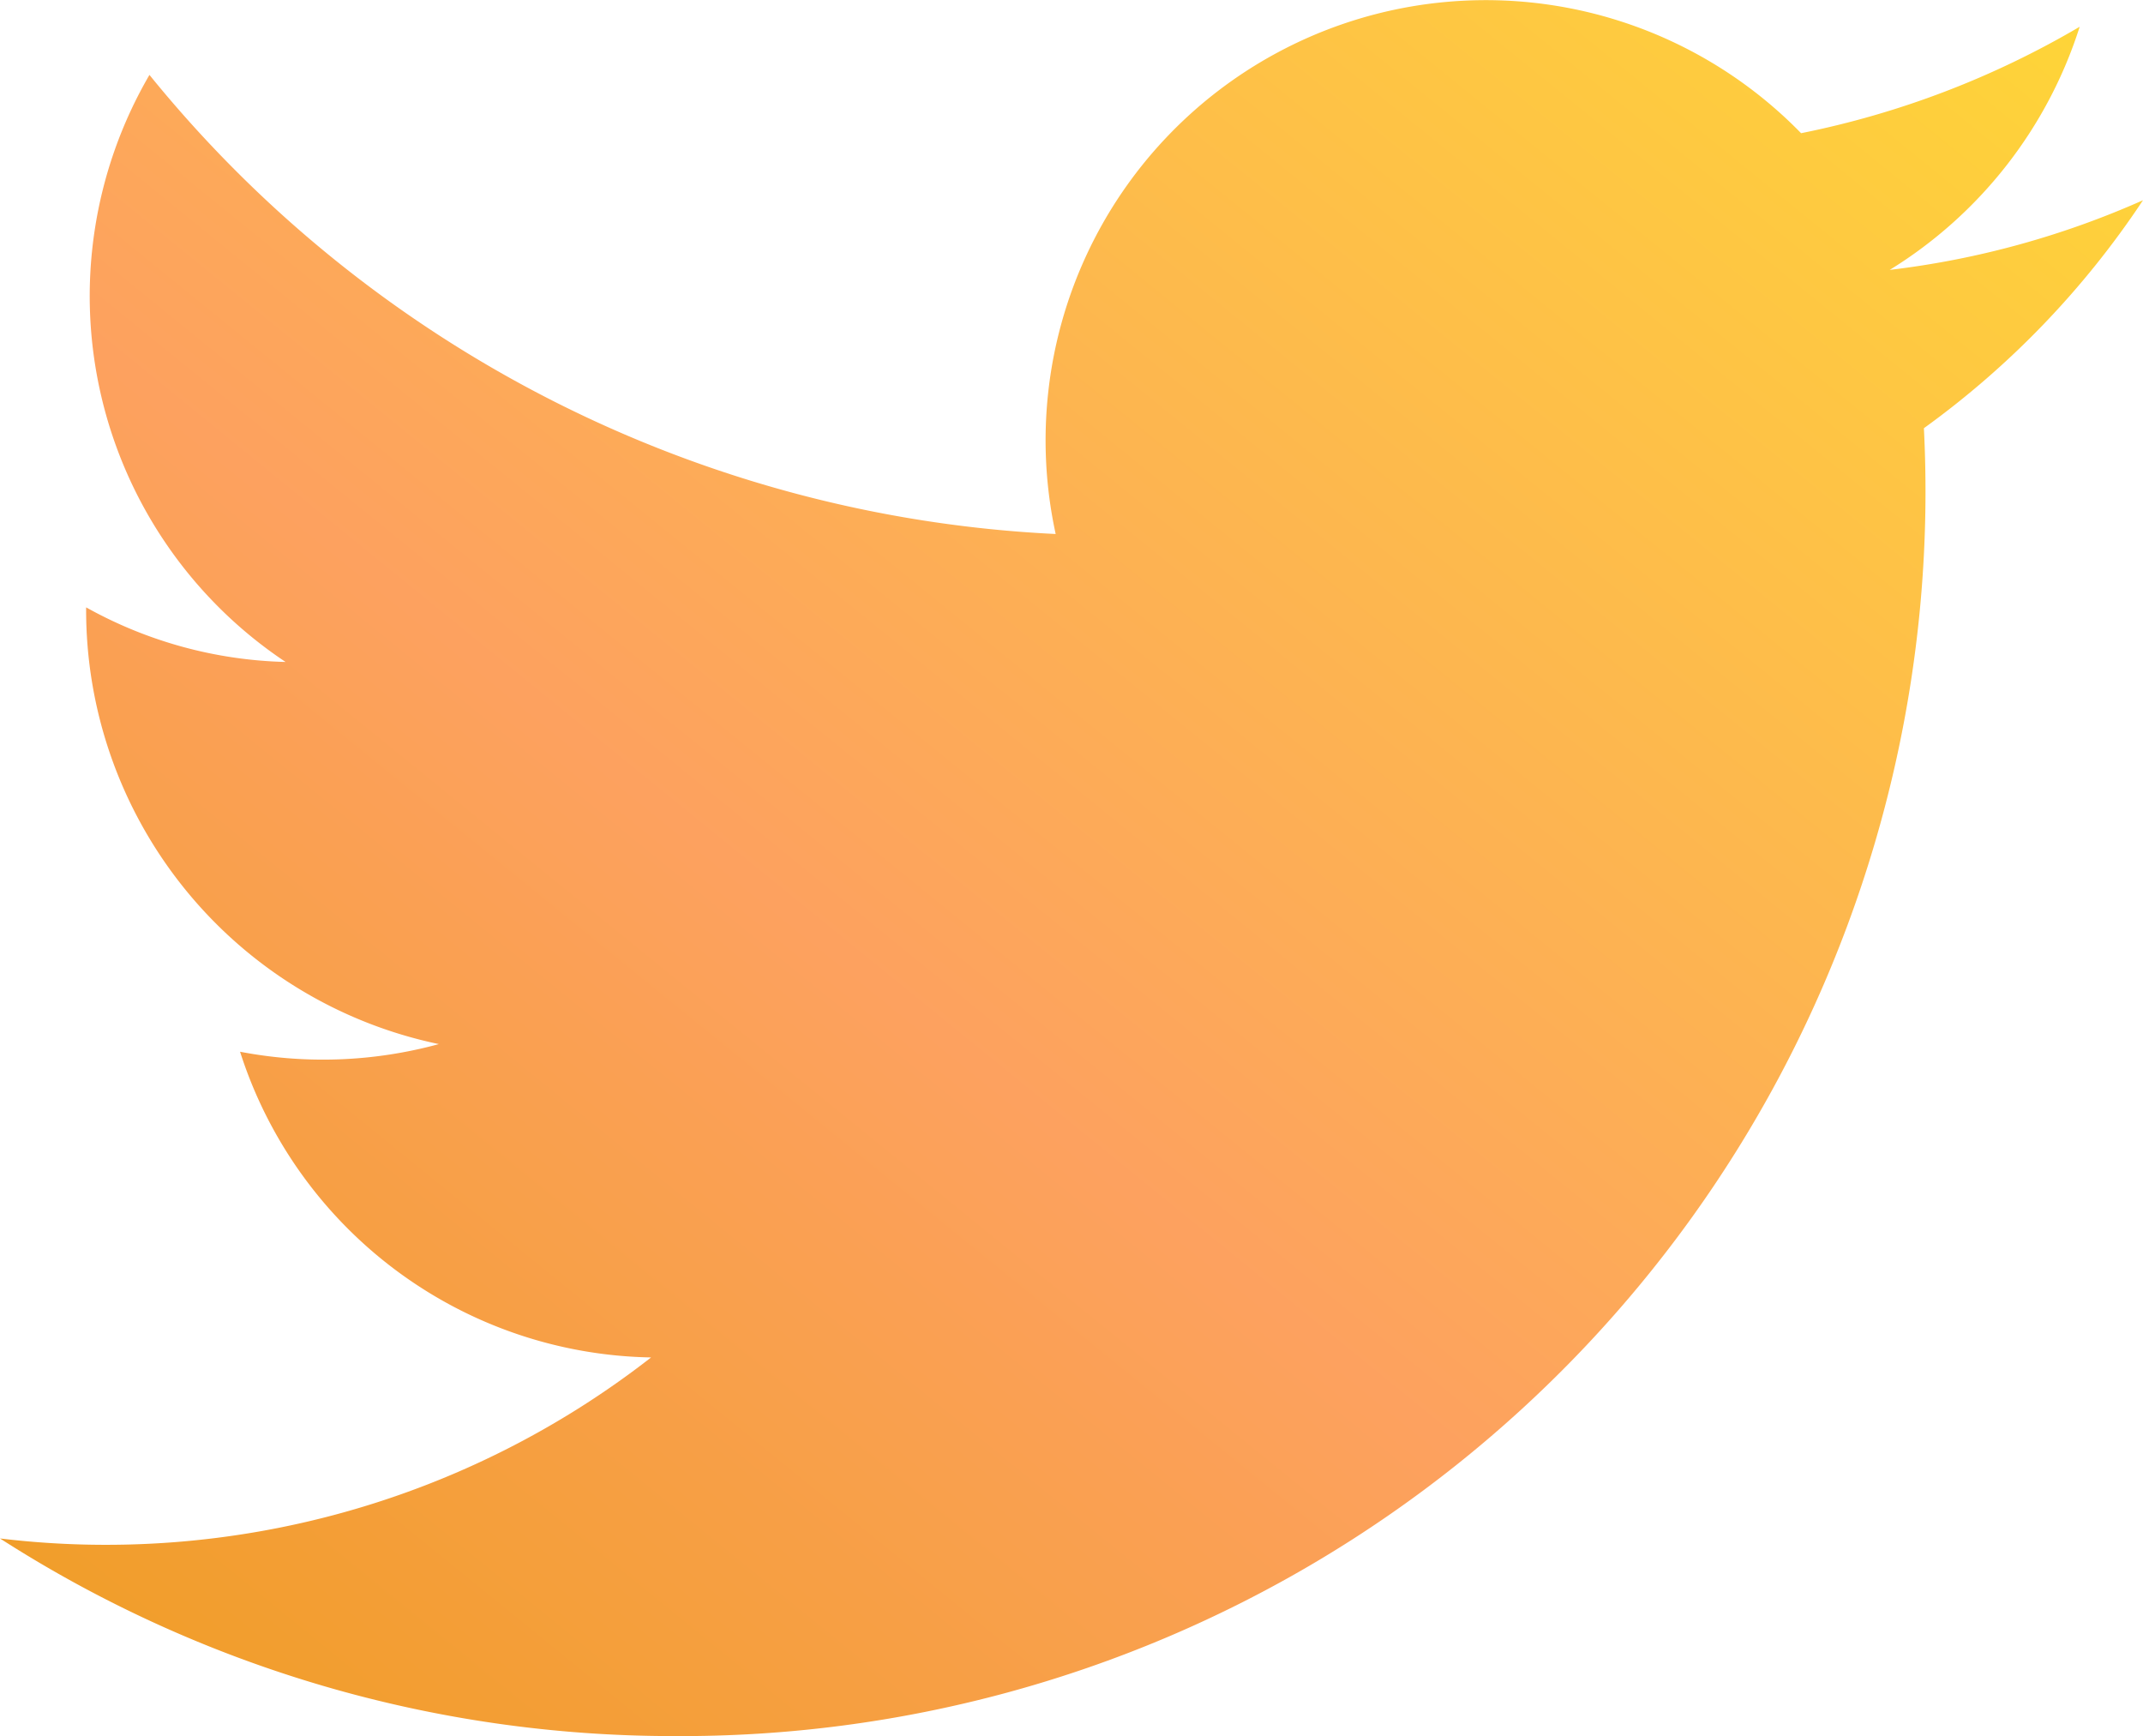 <svg id="icon-share-twitter" xmlns="http://www.w3.org/2000/svg" xmlns:xlink="http://www.w3.org/1999/xlink" width="19.63" height="15.901" viewBox="0 0 19.63 15.901">
  <defs>
    <linearGradient id="linear-gradient" y1="1" x2="1" gradientUnits="objectBoundingBox">
      <stop offset="0" stop-color="#ef9d22"/>
      <stop offset="0.422" stop-color="#fda15f"/>
      <stop offset="1" stop-color="#fed736"/>
    </linearGradient>
  </defs>
  <g id="icon-share-twitter-2" data-name="icon-share-twitter" transform="translate(0 0)">
    <g id="Laag_1" data-name="Laag 1">
      <path id="Path_64" data-name="Path 64" d="M0,14.179a11.41,11.41,0,0,0,6.172,1.81A11.4,11.4,0,0,0,17.623,4.01,8.086,8.086,0,0,0,19.63,1.922a8.028,8.028,0,0,1-2.32.638A4.061,4.061,0,0,0,19.05.333a8.22,8.22,0,0,1-2.552.975A4.032,4.032,0,0,0,9.67,4.979,11.393,11.393,0,0,1,1.369.774,4.026,4.026,0,0,0,2.616,6.151a3.945,3.945,0,0,1-1.827-.5,4.061,4.061,0,0,0,3.231,4,4.026,4.026,0,0,1-1.821.07,4.026,4.026,0,0,0,3.765,2.8A8.121,8.121,0,0,1,0,14.179Z" transform="translate(0 -0.088)" fill="url(#linear-gradient)"/>
    </g>
  </g>
</svg>
